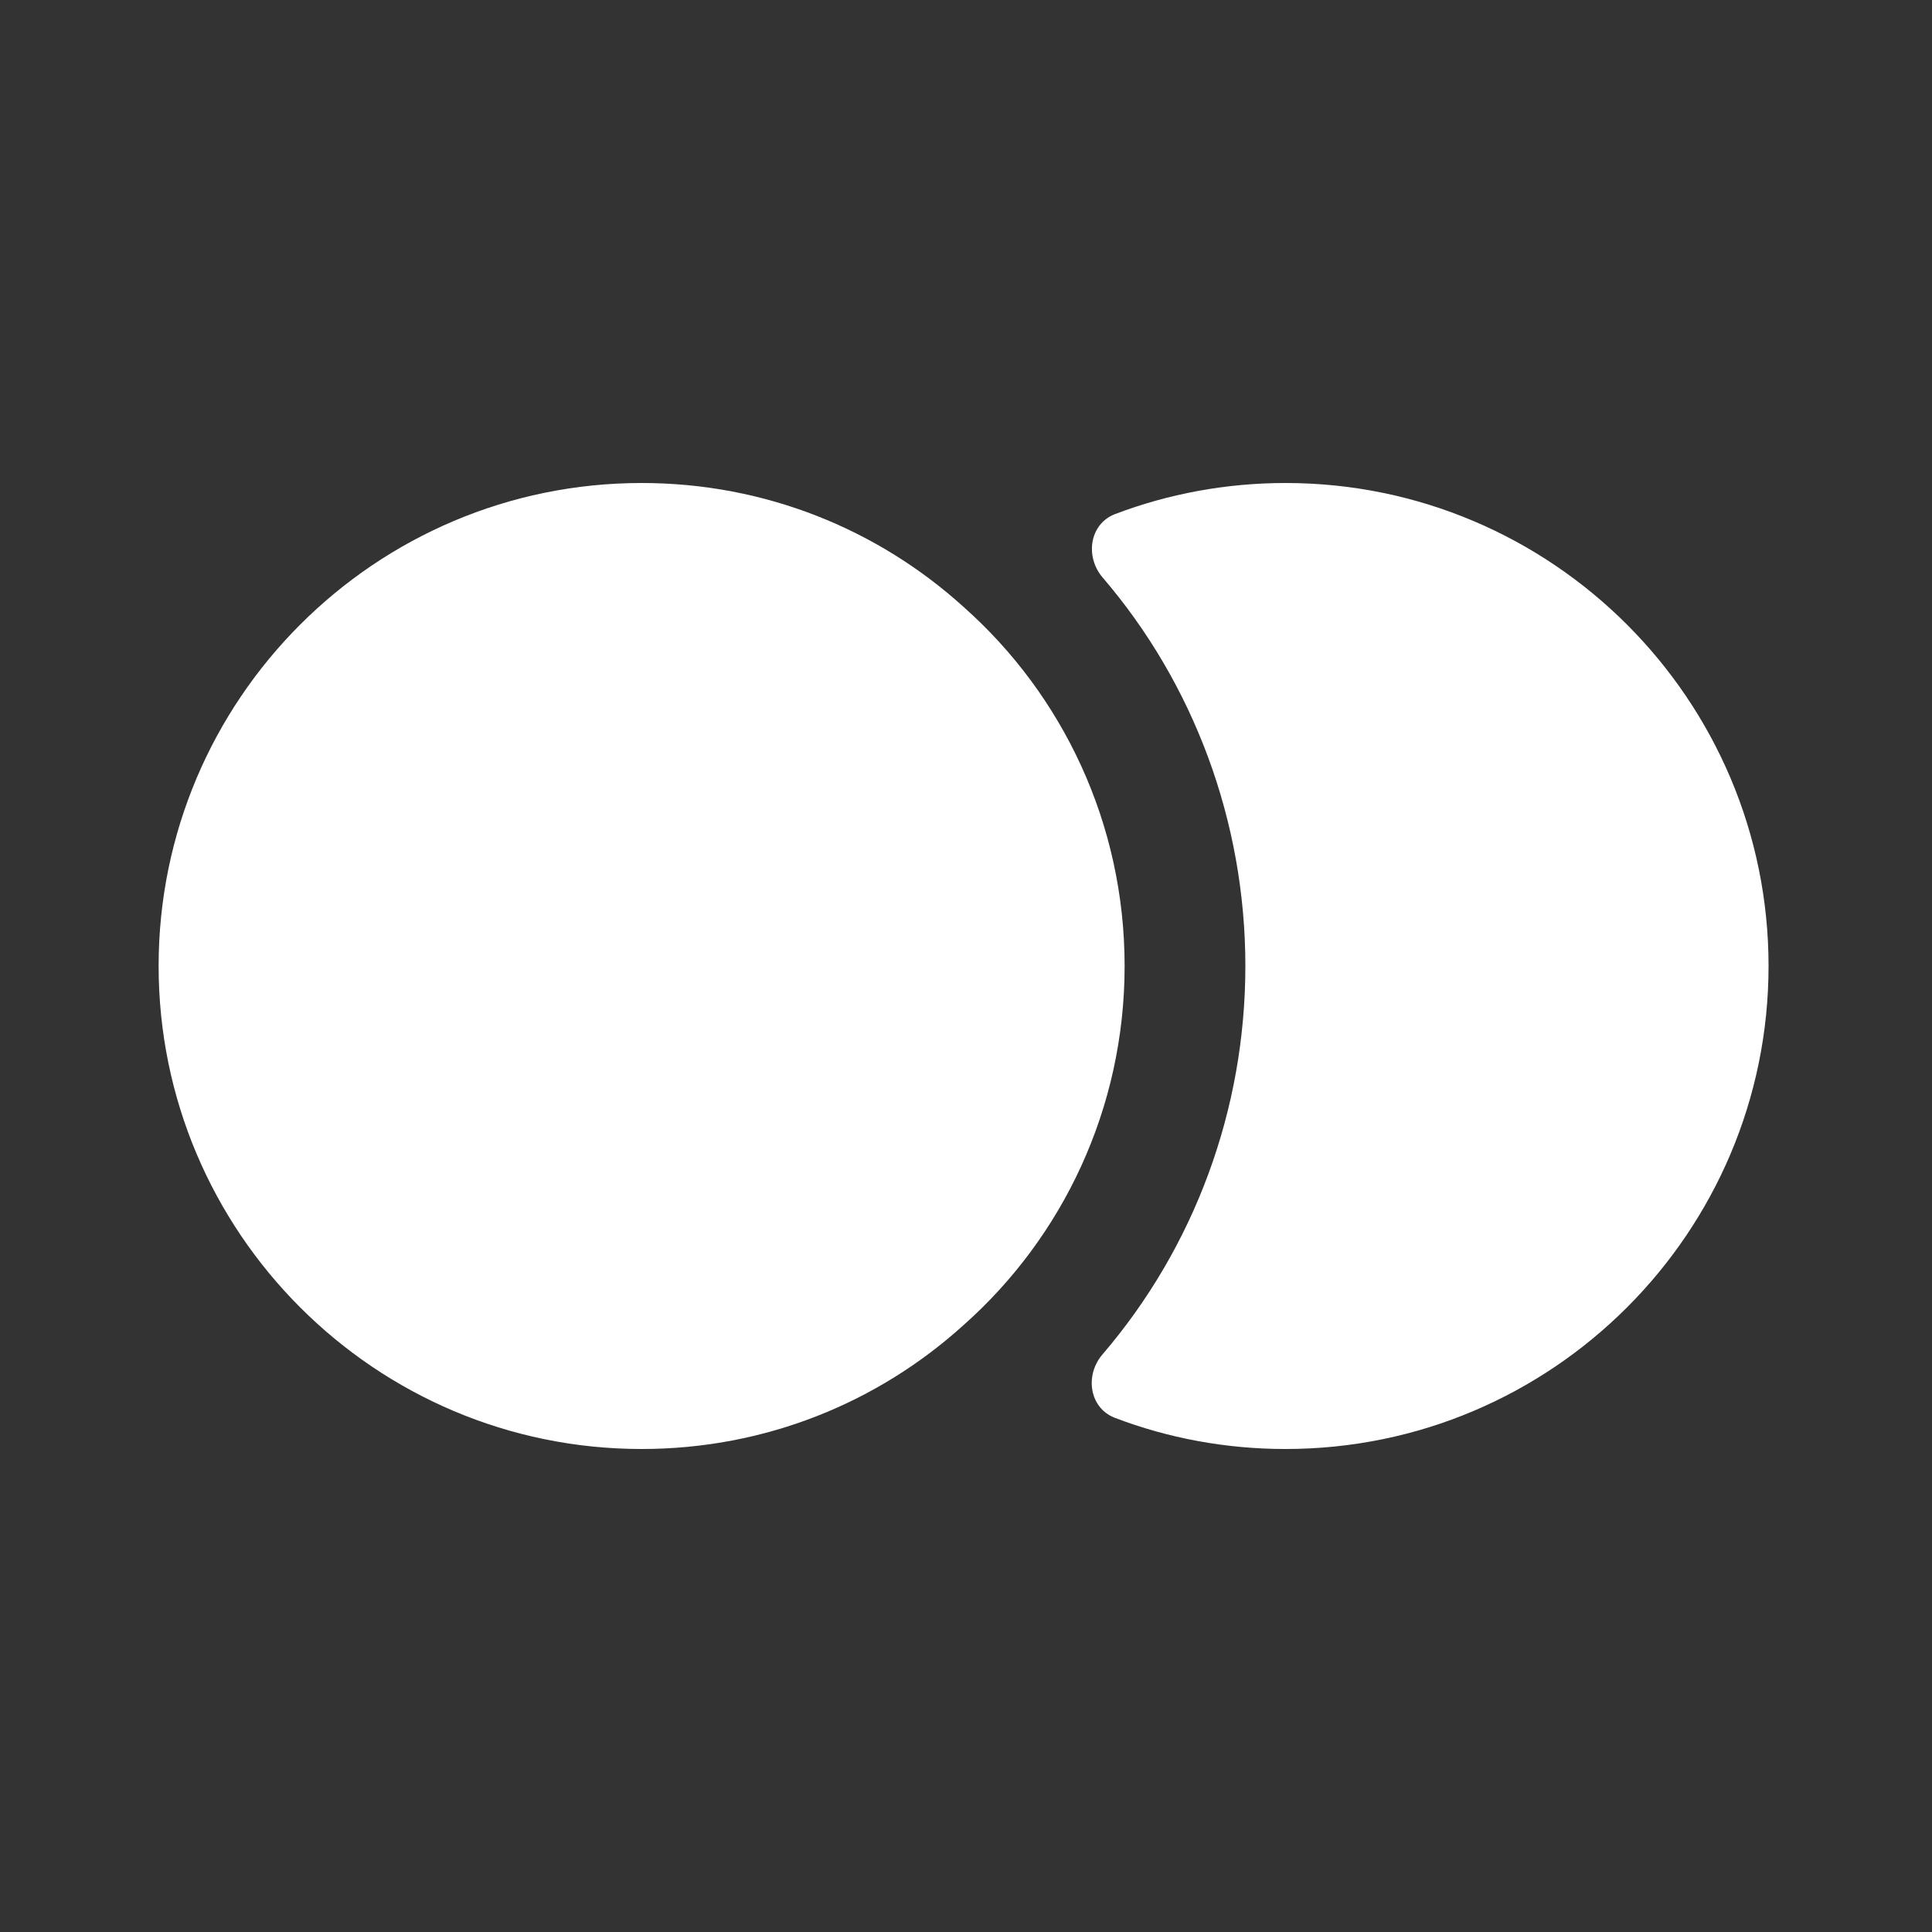 <svg width="20" height="20" viewBox="0 0 20 20" fill="none" xmlns="http://www.w3.org/2000/svg">
<rect x="0" y="0" width="20" height="20" fill="#333333" stroke="none"/>
<path d="M18.308 10C18.308 12.758 16.067 15 13.308 15C12.688 15 12.091 14.887 11.543 14.678C11.277 14.577 11.227 14.238 11.412 14.022C12.364 12.912 12.892 11.488 12.892 10C12.892 8.507 12.359 7.079 11.415 5.979C11.229 5.763 11.278 5.422 11.545 5.321C12.093 5.113 12.689 5 13.308 5C16.067 5 18.308 7.242 18.308 10Z" fill="white"/>
<path d="M11.642 10C11.642 11.475 11 12.808 9.975 13.717C9.092 14.517 7.925 15 6.642 15C3.883 15 1.642 12.758 1.642 10C1.642 7.242 3.883 5 6.642 5C7.925 5 9.092 5.483 9.975 6.283C11 7.192 11.642 8.525 11.642 10Z" fill="white"/>
</svg>
